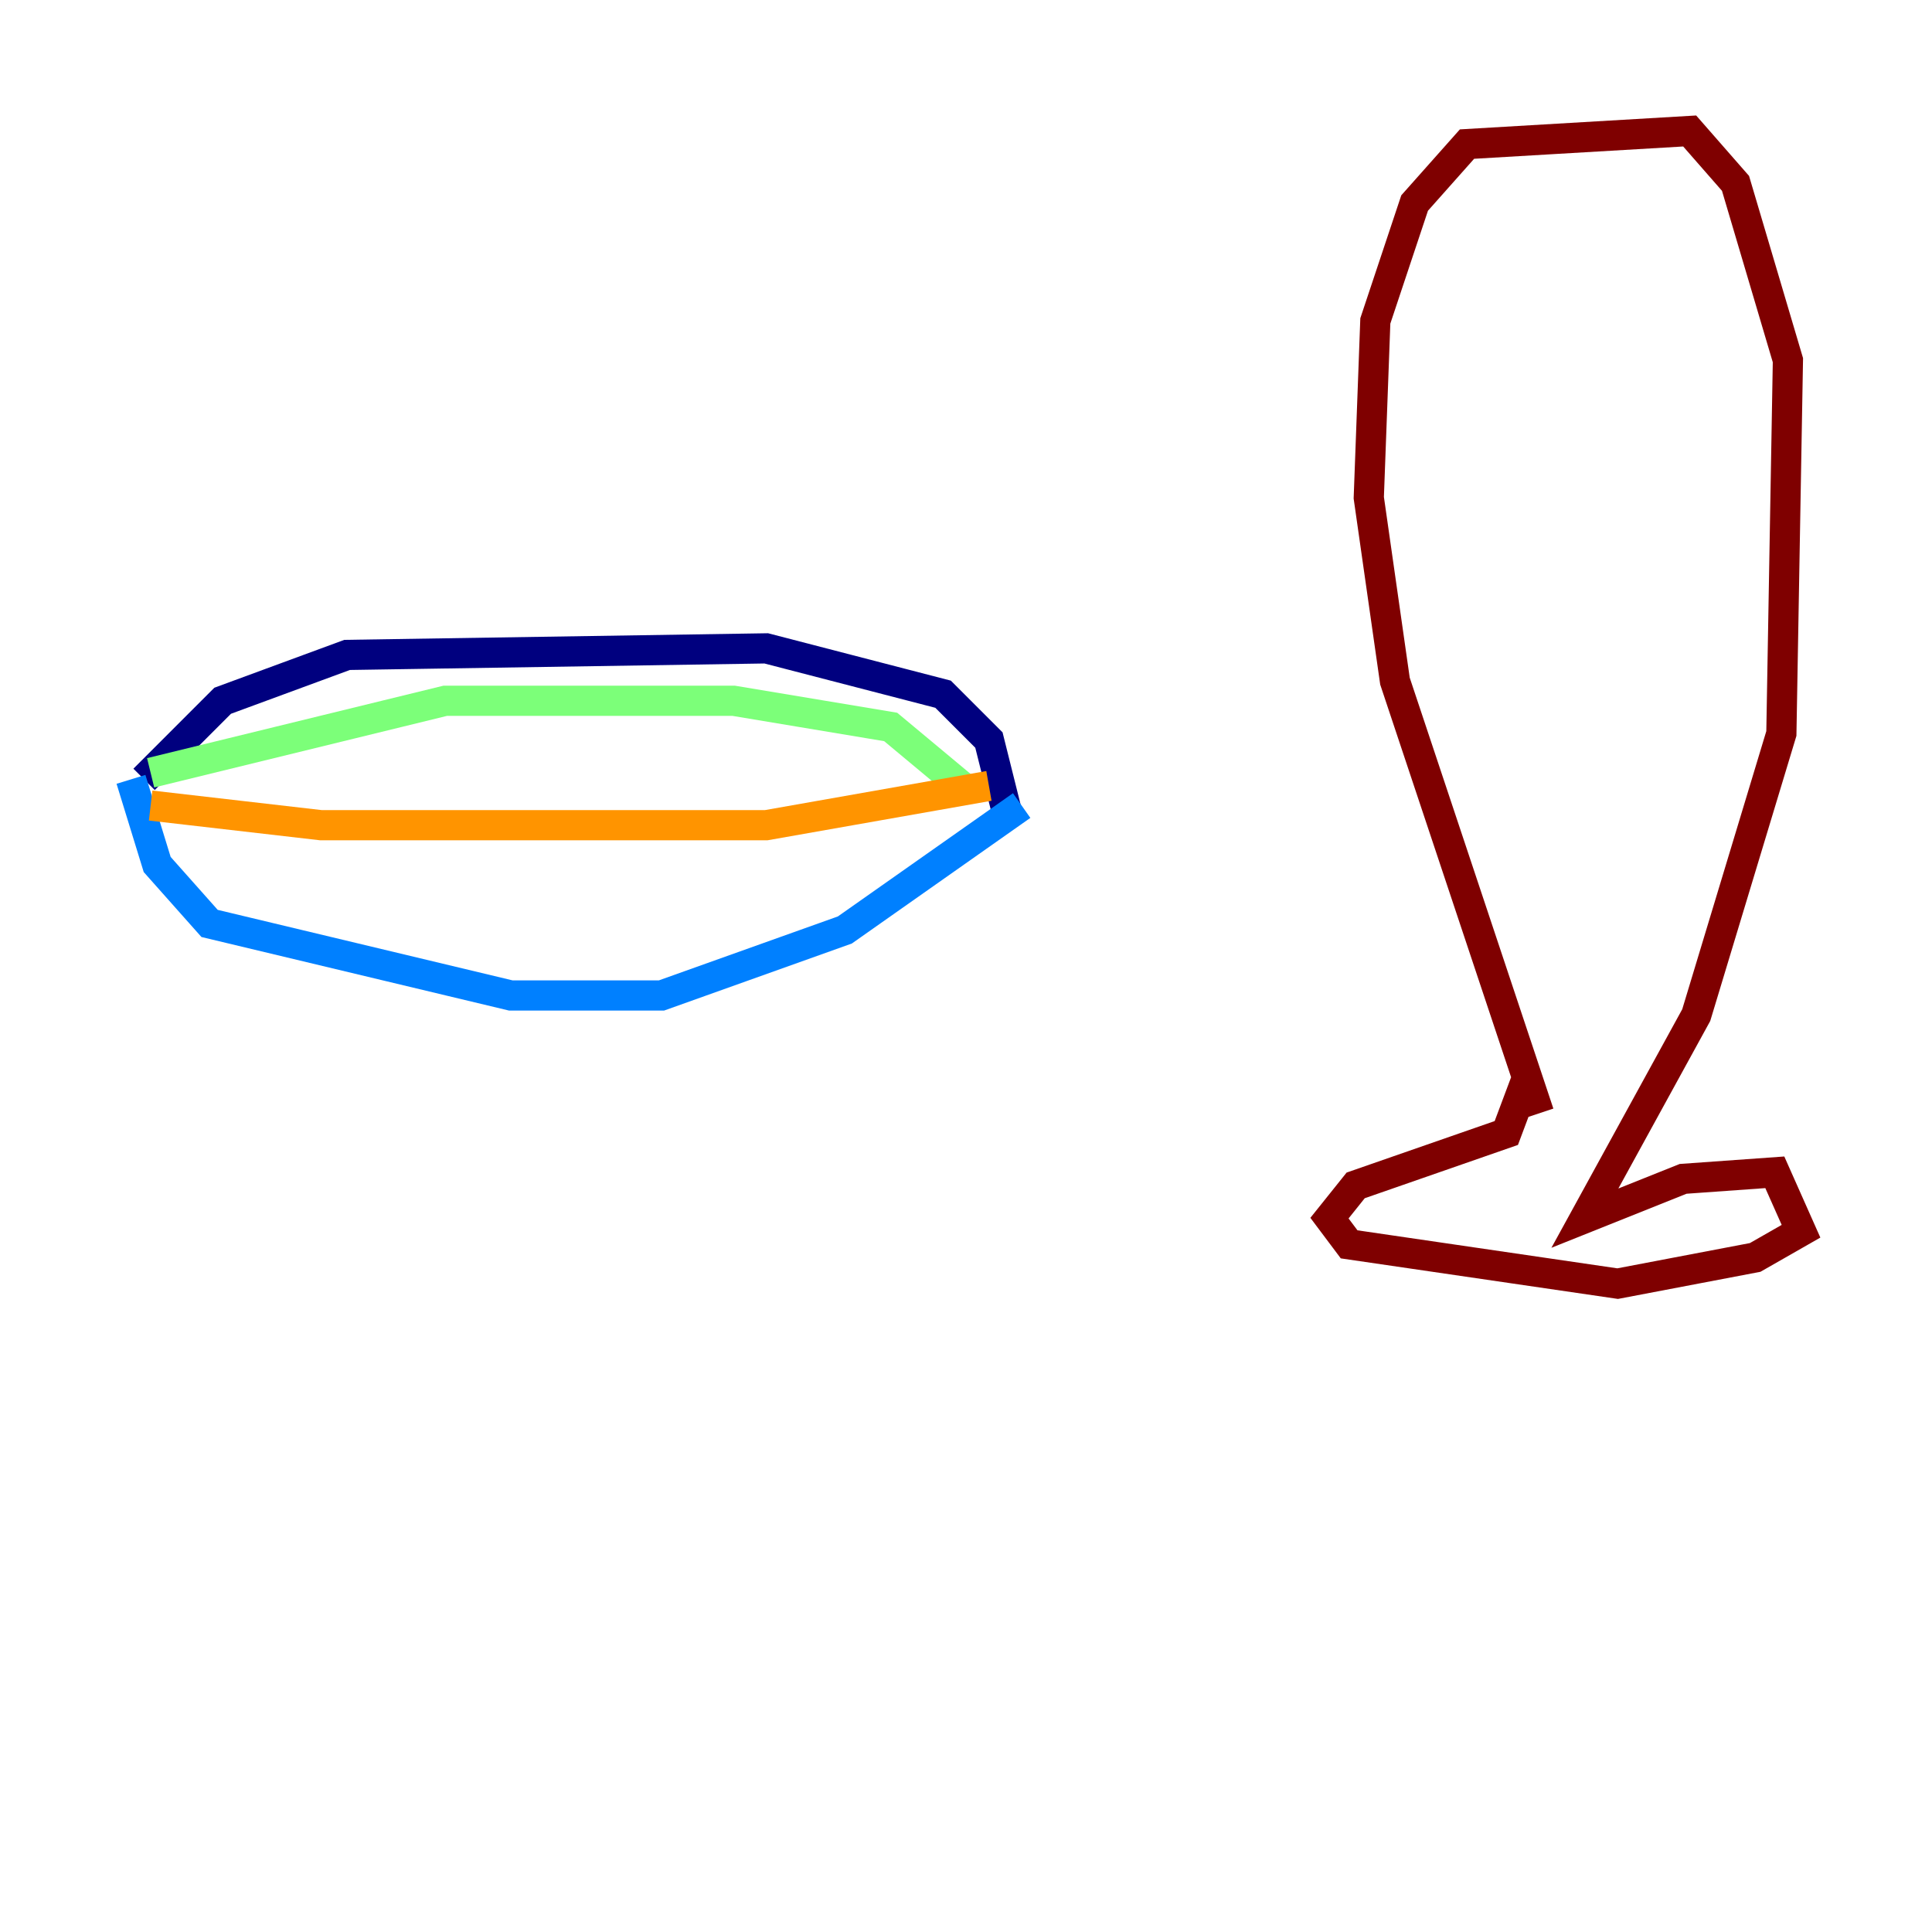 <?xml version="1.0" encoding="utf-8" ?>
<svg baseProfile="tiny" height="128" version="1.2" viewBox="0,0,128,128" width="128" xmlns="http://www.w3.org/2000/svg" xmlns:ev="http://www.w3.org/2001/xml-events" xmlns:xlink="http://www.w3.org/1999/xlink"><defs /><polyline fill="none" points="9.546,51.634 14.752,46.427 22.997,43.39 50.766,42.956 62.481,45.993 65.519,49.031 66.82,54.237" stroke="#00007f" stroke-width="2" /><polyline fill="none" points="8.678,51.634 10.414,57.275 13.885,61.18 33.844,65.953 43.824,65.953 55.973,61.614 67.688,53.37" stroke="#0080ff" stroke-width="2" /><polyline fill="none" points="9.98,51.2 29.505,46.427 48.597,46.427 59.01,48.163 64.217,52.502" stroke="#7cff79" stroke-width="2" /><polyline fill="none" points="9.98,53.37 21.261,54.671 50.766,54.671 65.519,52.068" stroke="#ff9400" stroke-width="2" /><polyline fill="none" points="101.966,73.763 92.42,45.125 90.685,32.976 91.119,21.261 93.722,13.451 97.193,9.546 111.946,8.678 114.983,12.149 118.454,23.864 118.02,48.597 112.38,67.254 105.003,80.705 111.512,78.102 117.586,77.668 119.322,81.573 116.285,83.308 107.173,85.044 89.383,82.441 88.081,80.705 89.817,78.536 99.797,75.064 101.098,71.593" stroke="#7f0000" stroke-width="2" /></svg>